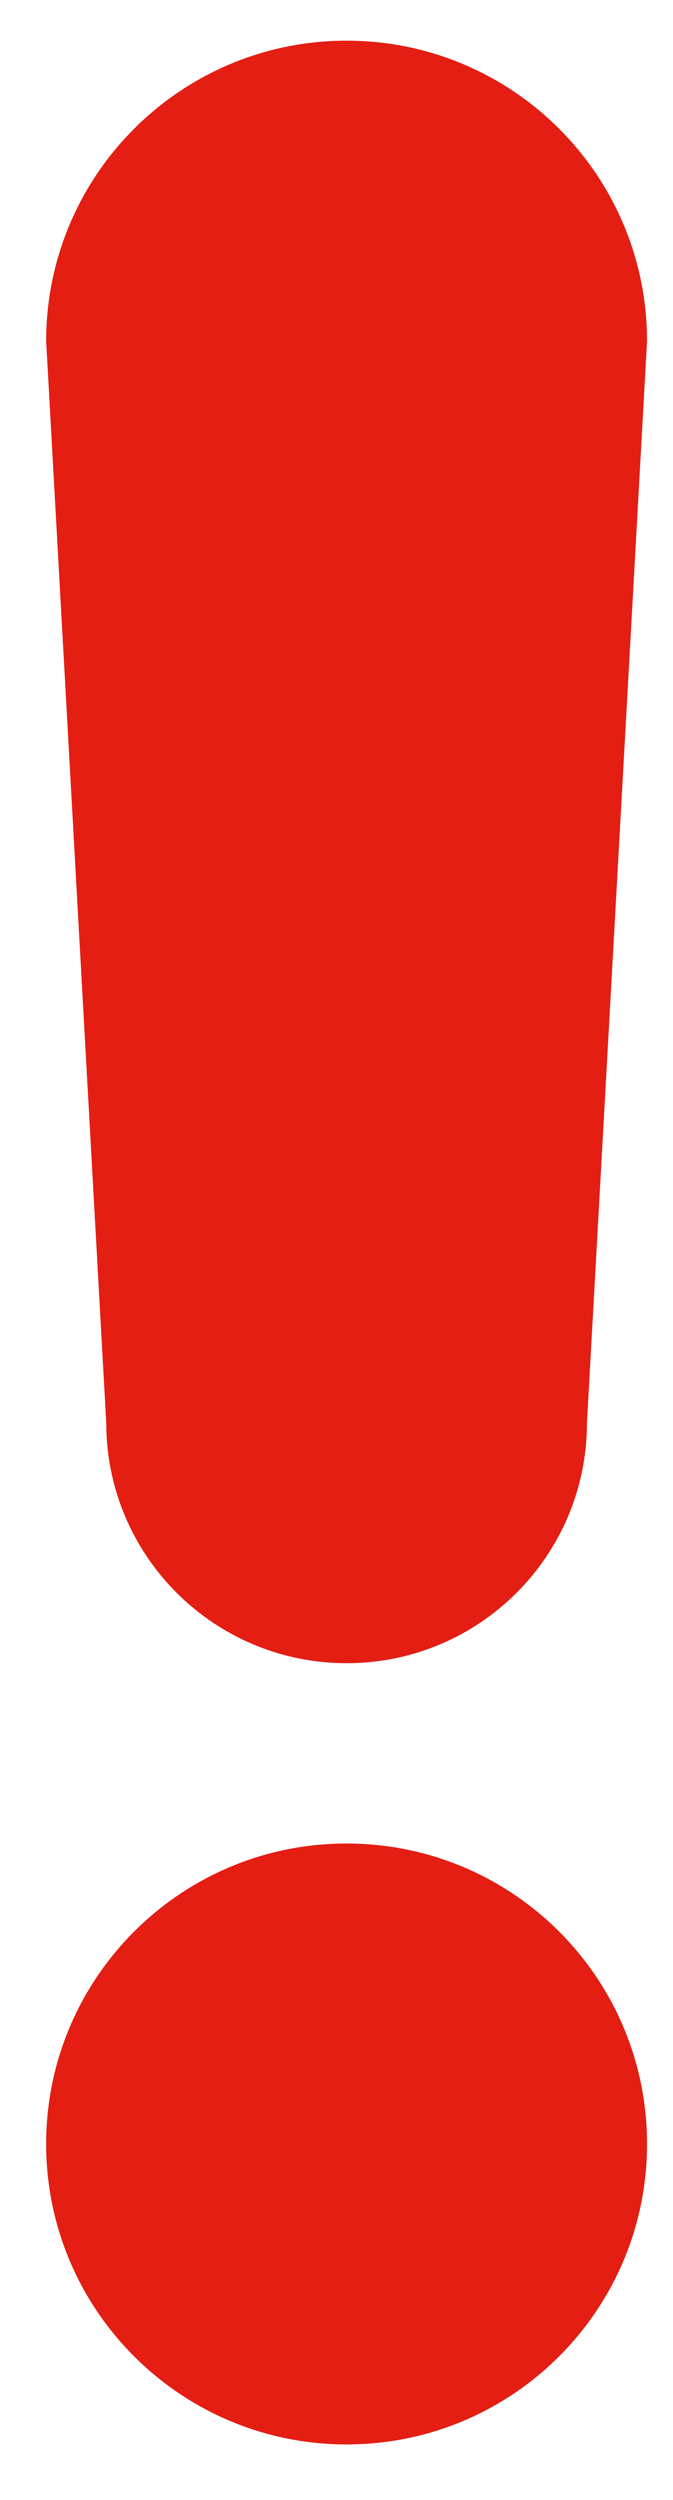 <svg width="7" height="26" viewBox="0 0 7 26" fill="none" xmlns="http://www.w3.org/2000/svg">
<path d="M3.605 0.423C1.88 0.423 0.48 1.822 0.48 3.548L1.105 14.798C1.105 16.179 2.225 17.298 3.605 17.298C4.986 17.298 6.105 16.179 6.105 14.798L6.73 3.548C6.73 1.822 5.331 0.423 3.605 0.423ZM3.605 19.173C1.88 19.173 0.48 20.572 0.48 22.298C0.48 24.024 1.88 25.423 3.605 25.423C5.331 25.423 6.73 24.024 6.73 22.298C6.73 20.572 5.331 19.173 3.605 19.173Z" fill="#E41E13"/>
</svg>
